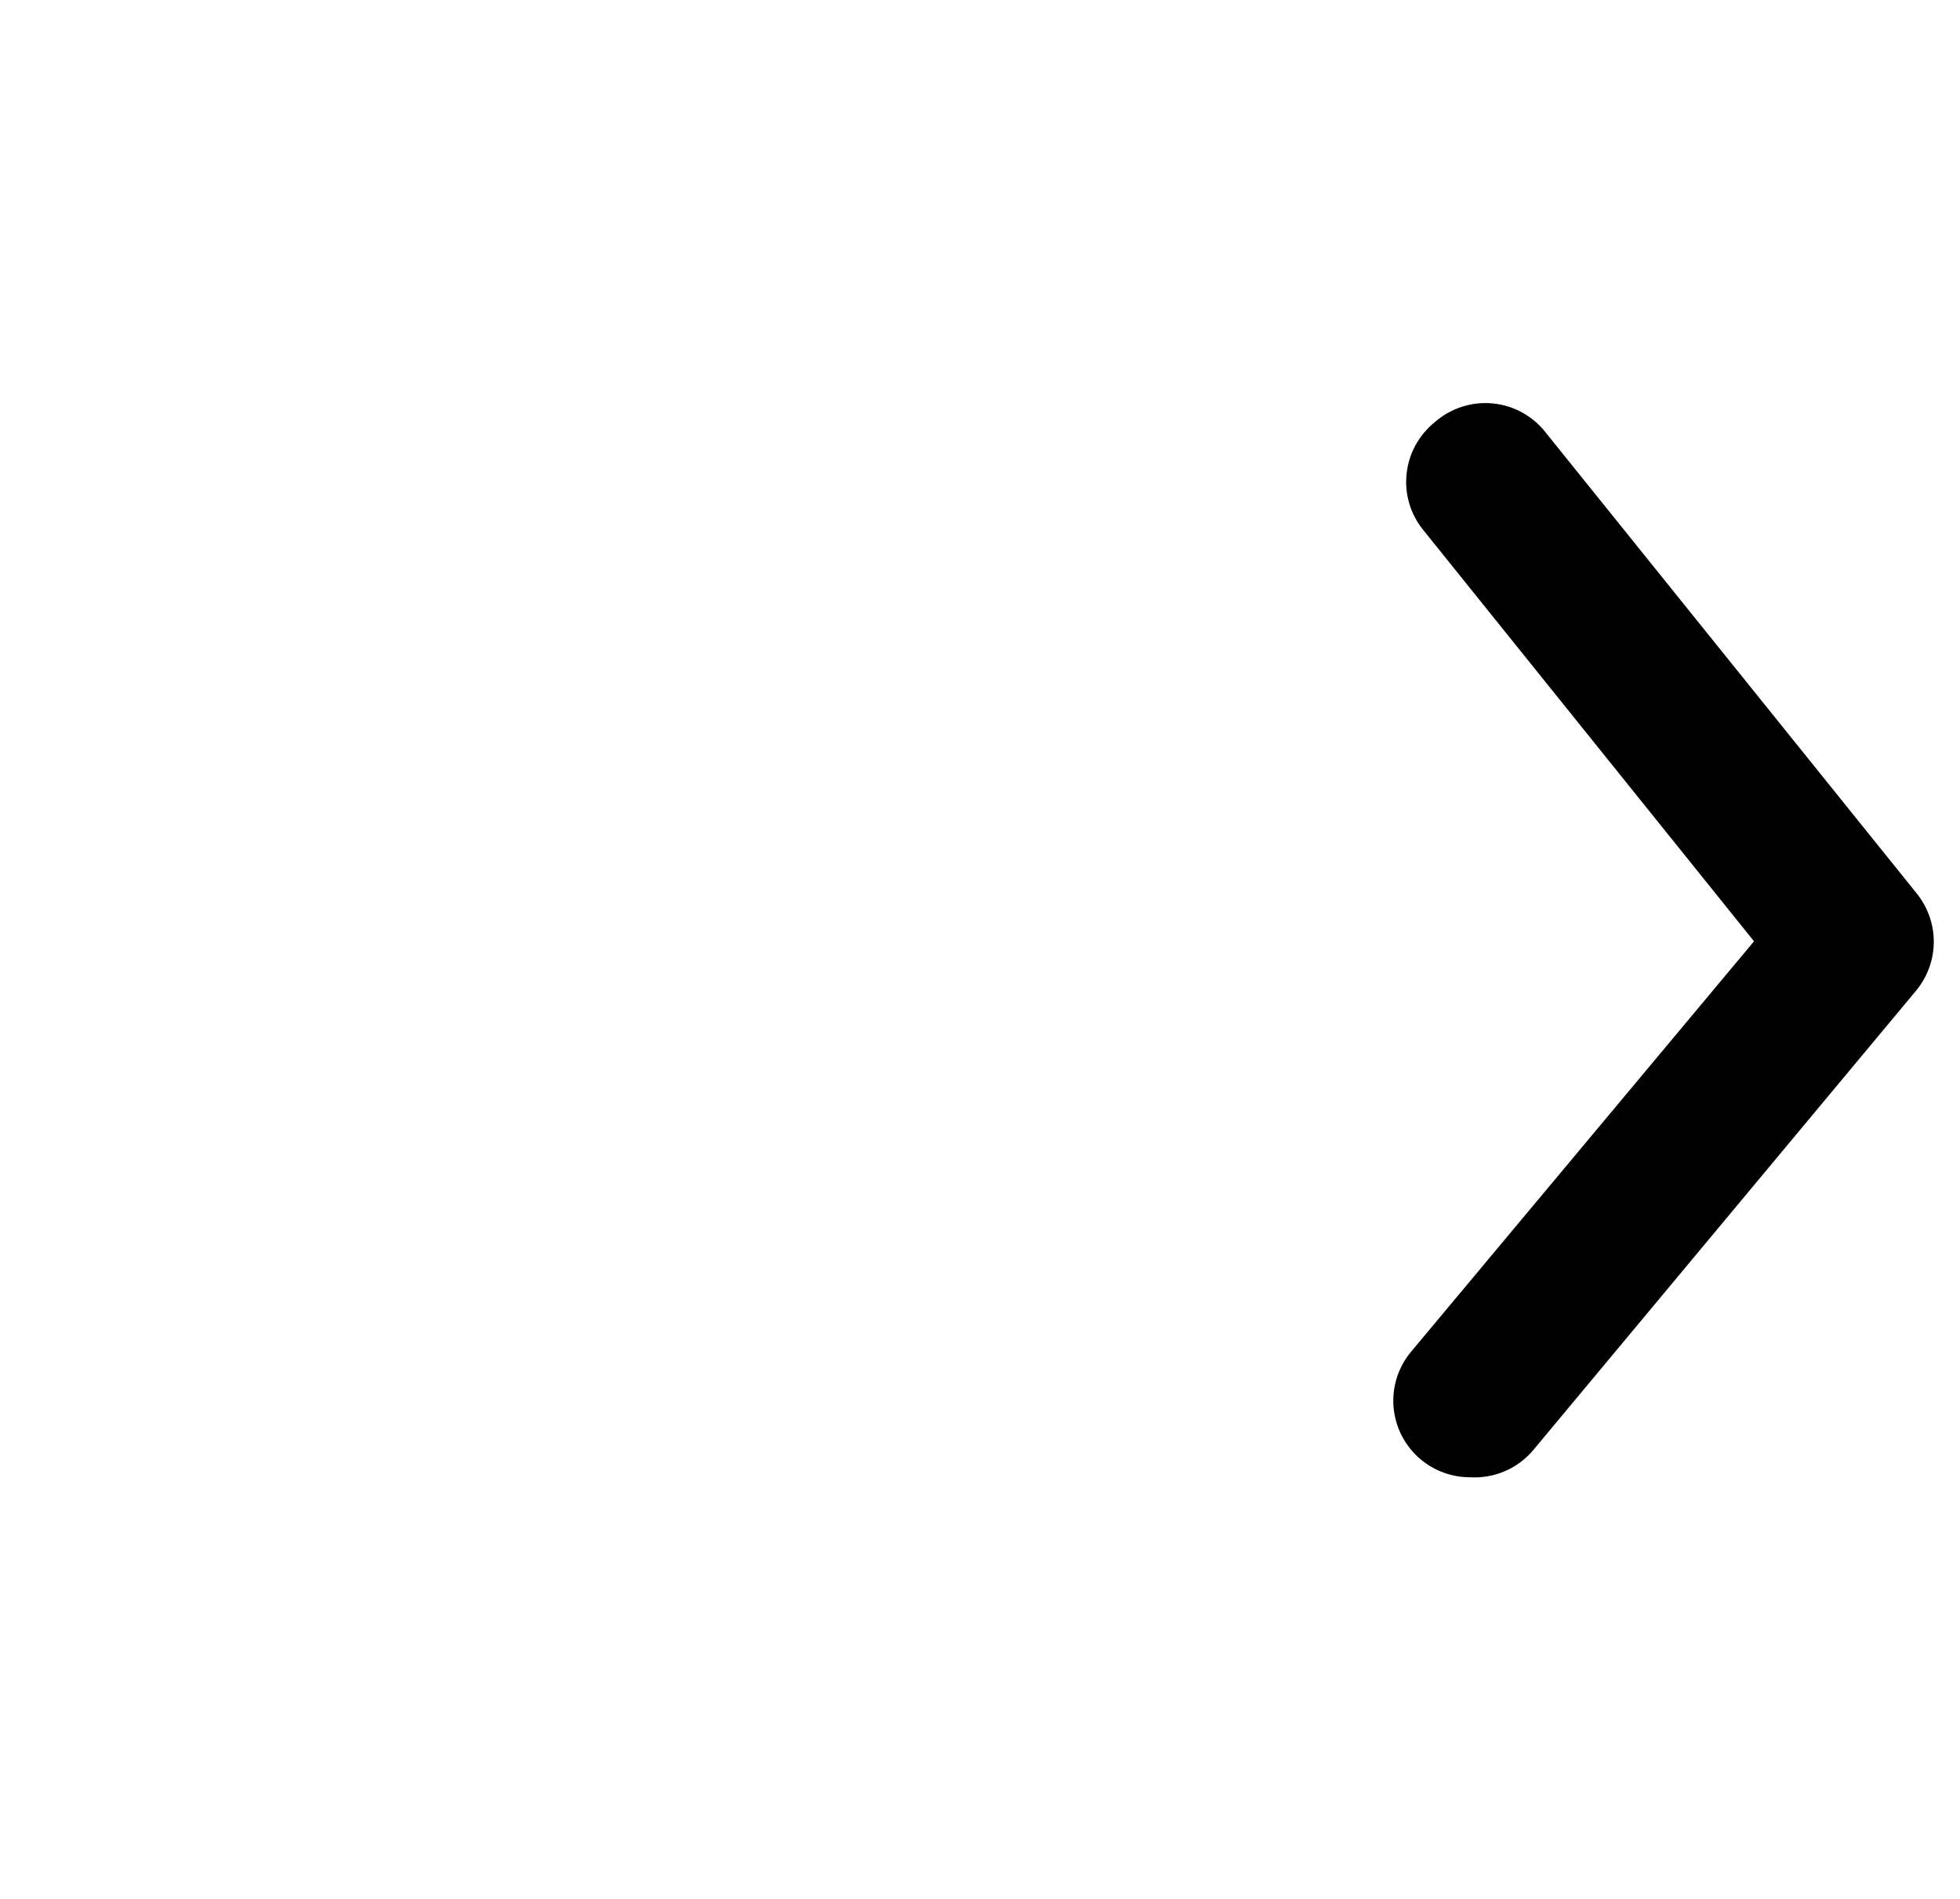 <svg width="32" height="31" viewBox="0 0 32 31" fill="none" xmlns="http://www.w3.org/2000/svg">
<path d="M24 24.117C23.708 24.117 23.425 24.015 23.2 23.829C23.073 23.724 22.969 23.595 22.892 23.45C22.815 23.304 22.768 23.145 22.753 22.982C22.738 22.818 22.755 22.653 22.804 22.496C22.853 22.339 22.932 22.193 23.038 22.067L28.637 15.367L23.238 8.654C23.134 8.526 23.056 8.379 23.009 8.221C22.962 8.063 22.947 7.898 22.965 7.734C22.982 7.57 23.032 7.411 23.111 7.267C23.19 7.122 23.297 6.995 23.425 6.892C23.554 6.778 23.706 6.692 23.87 6.64C24.034 6.587 24.207 6.569 24.378 6.587C24.55 6.604 24.716 6.657 24.866 6.742C25.016 6.827 25.146 6.941 25.25 7.079L31.288 14.579C31.471 14.803 31.572 15.083 31.572 15.373C31.572 15.662 31.471 15.943 31.288 16.167L25.038 23.667C24.912 23.818 24.753 23.938 24.573 24.016C24.392 24.094 24.196 24.128 24 24.117Z" fill="#A2A2A2" style="fill:#A2A2A2;fill:color(display-p3 0.633 0.633 0.633);fill-opacity:1;"/>
</svg>
